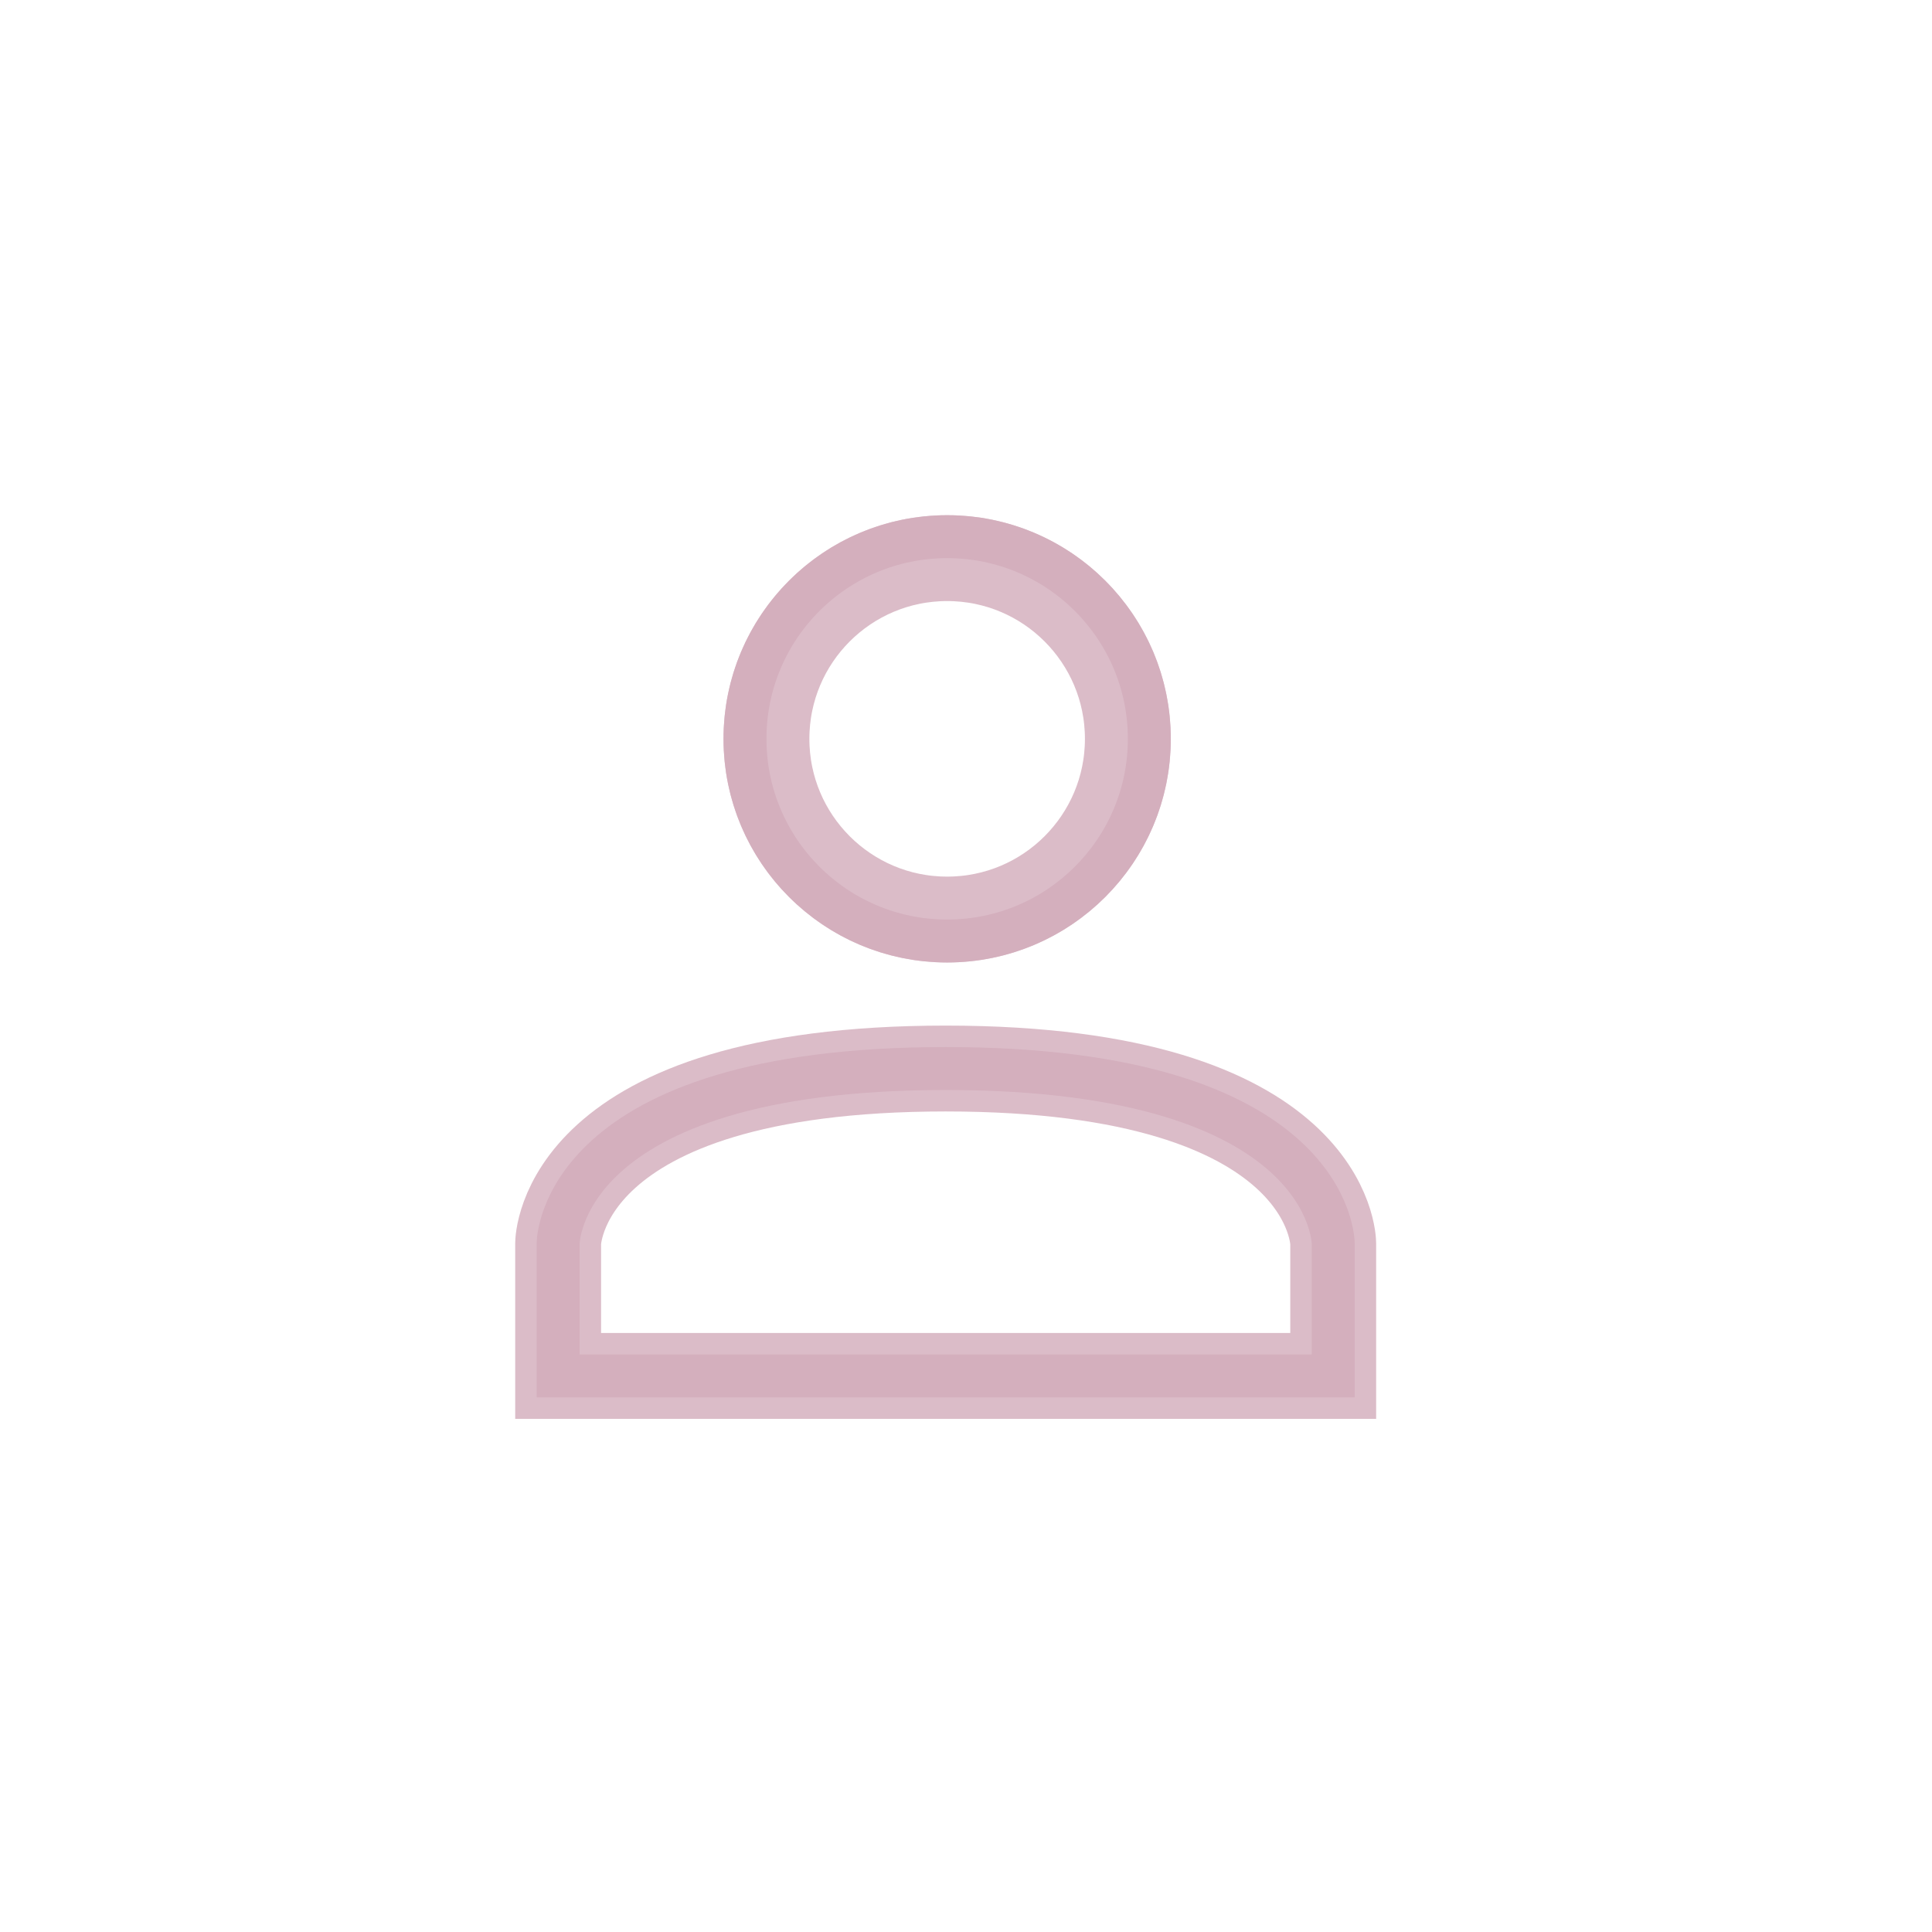 <svg width="45" height="45" viewBox="0 0 45 45" fill="none" xmlns="http://www.w3.org/2000/svg">
<circle cx="22.061" cy="17.209" r="4.709" stroke="#D2ABBA" stroke-opacity="0.8"/>
<path d="M31.053 28.956V28.962M31.053 28.962V32.048H13L13 28.962C13 28.962 13 24.888 22.027 24.888C31.053 24.888 31.053 28.962 31.053 28.962Z" stroke="#D2ABBA" stroke-opacity="0.8"/>
<circle cx="22.061" cy="17.209" r="4.209" stroke="#D2ABBA" stroke-opacity="0.8" stroke-width="2"/>
<path d="M31.053 28.956V28.962M31.053 28.962V32.048H13L13 28.962C13 28.962 13 24.888 22.027 24.888C31.053 24.888 31.053 28.962 31.053 28.962Z" stroke="#D2ABBA" stroke-opacity="0.8" stroke-width="2"/>
</svg>
